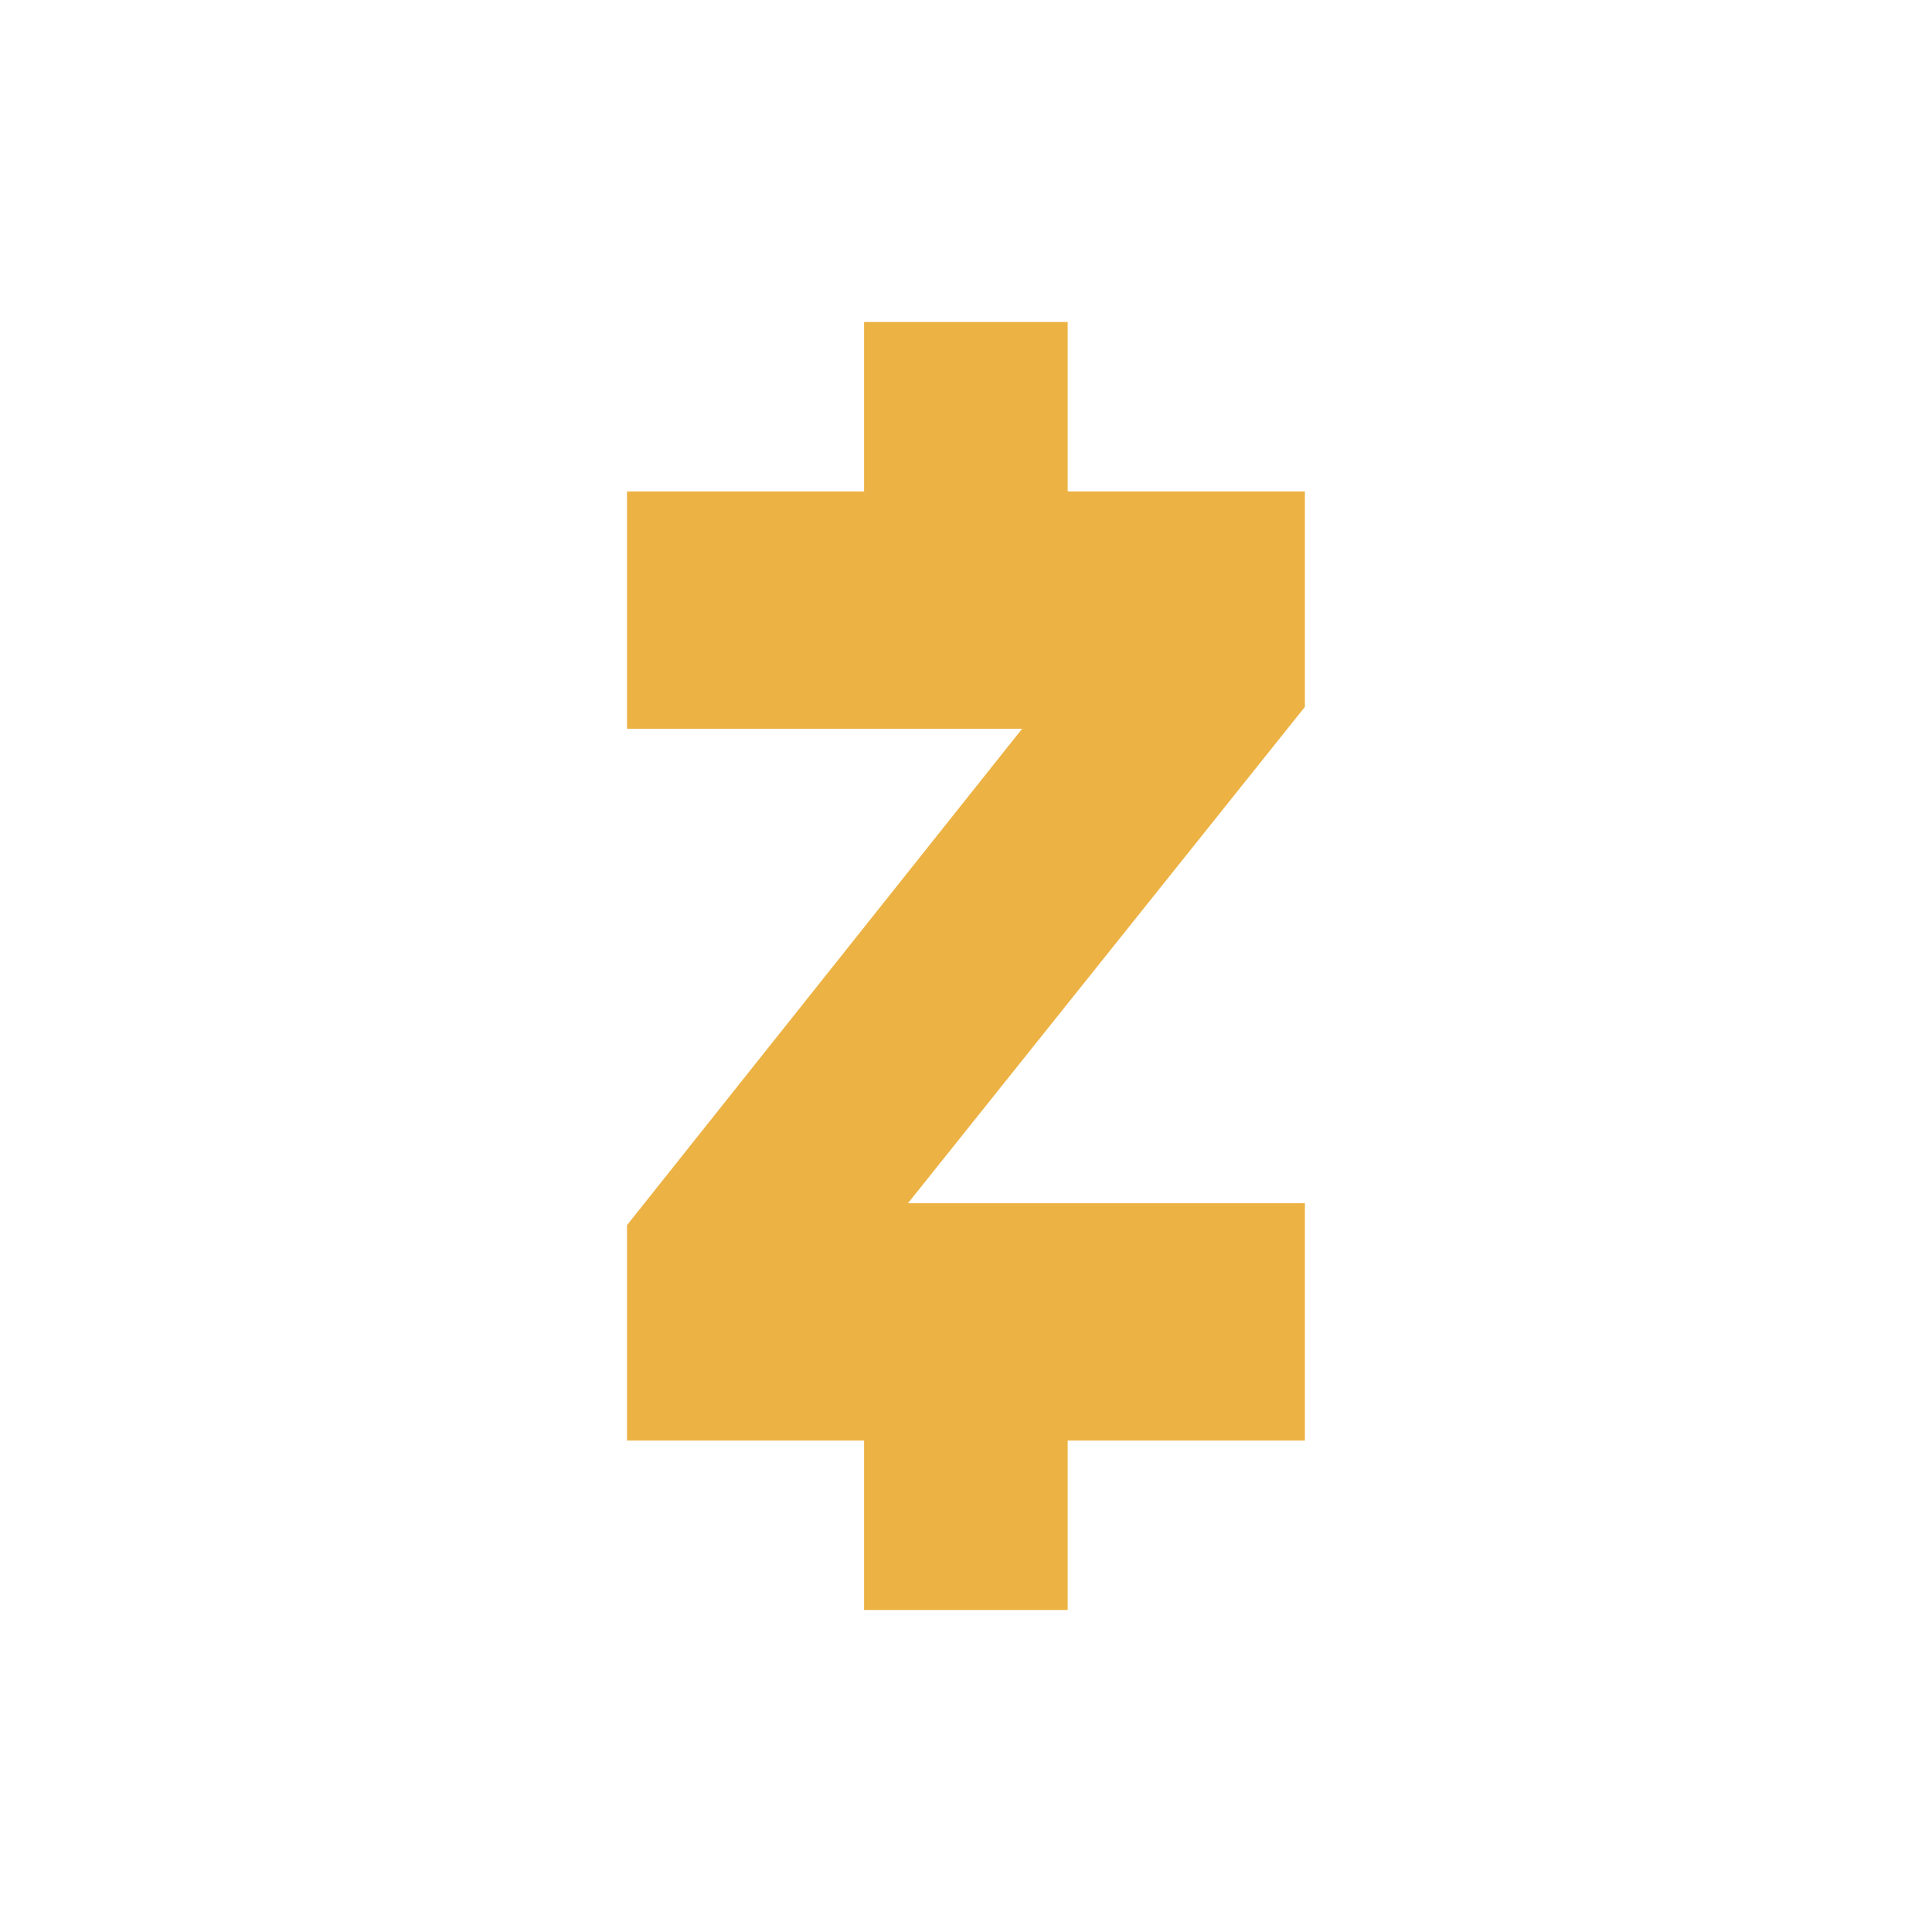 <svg width="24" height="24" viewBox="0 0 24 24" fill="none" xmlns="http://www.w3.org/2000/svg">
<path d="M11.279 14.947H16.21V17.895H13.263V20H10.734V17.895H7.789V15.219L12.697 9.053H7.789V6.105H10.734V4H13.263V6.105H16.21V8.781L11.279 14.947Z" fill="#ECB244"/>
</svg>
